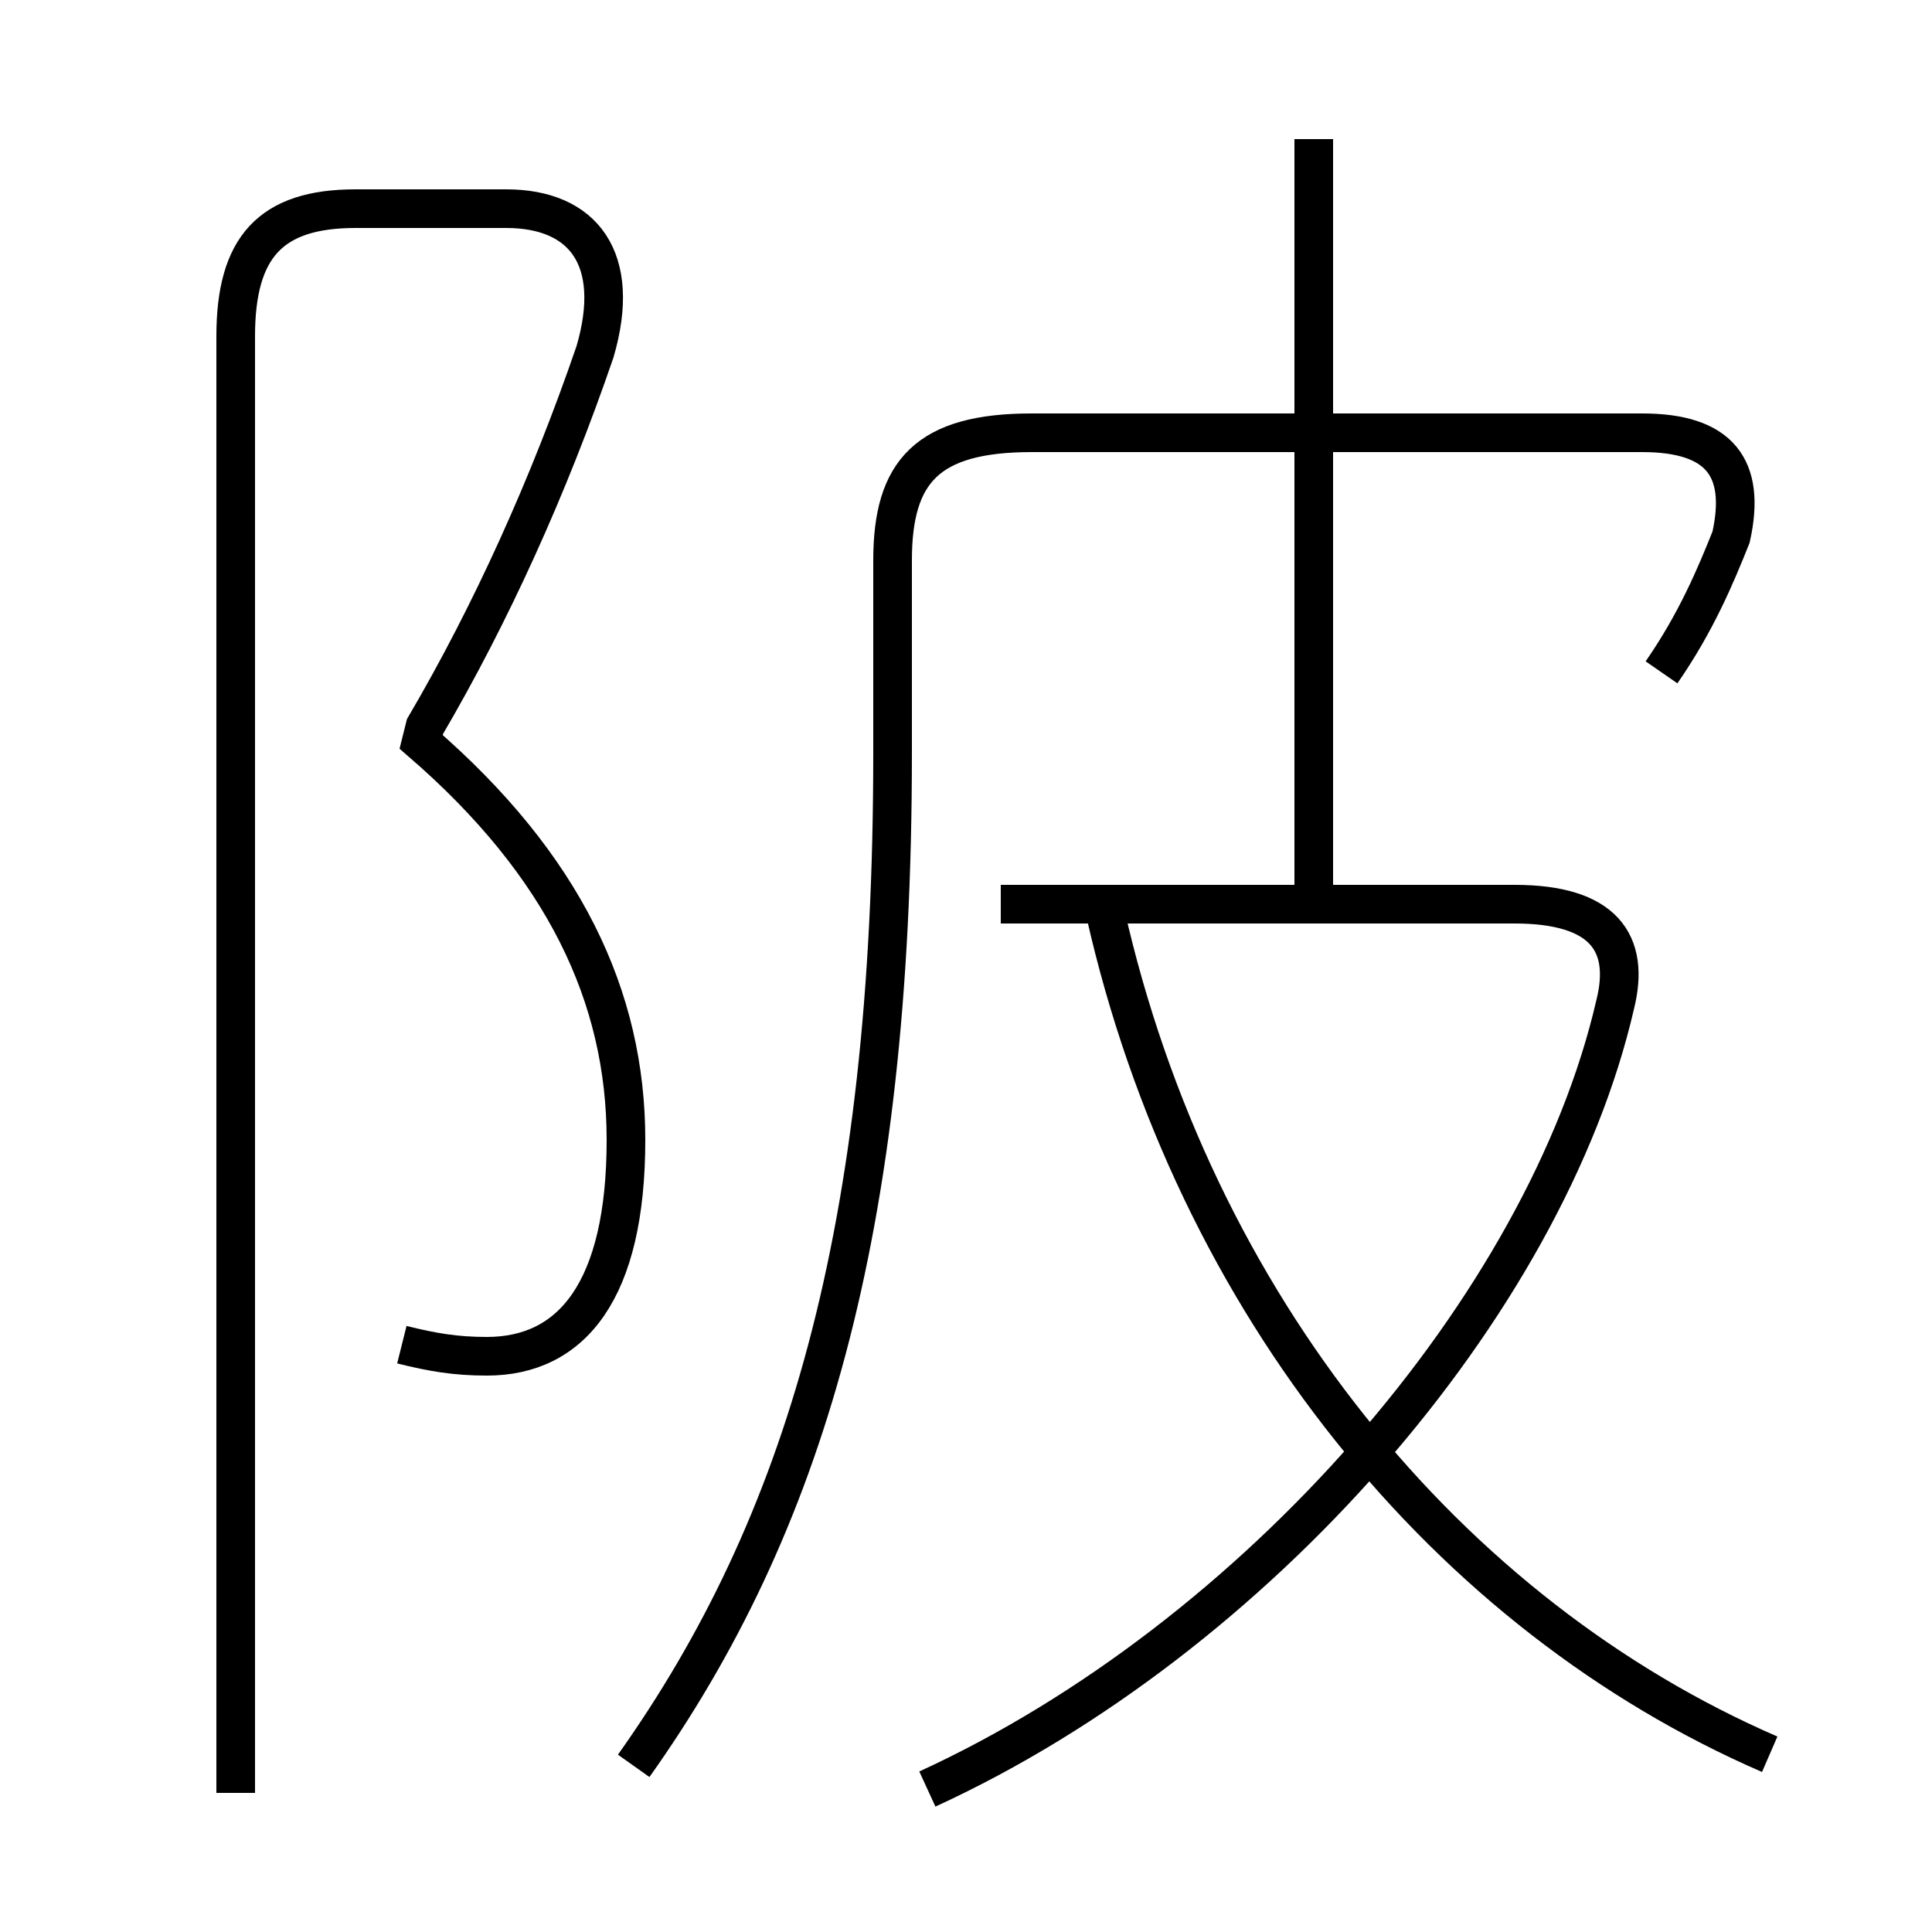 <?xml version='1.0' encoding='utf8'?>
<svg viewBox="0.0 -6.0 50.0 50.0" version="1.1" xmlns="http://www.w3.org/2000/svg">
<rect x="0.0" y="-6.0" width="50.0" height="50.0" fill="#808080" stroke="none"/>
<rect x="-1000" y="-1000" width="2000" height="2000" stroke="white" fill="white"/>
<g style="fill:white;stroke:#000000;  stroke-width:1">
<path d="M 16.4 1.7 C 20.8 -4.5 23.1 -12.1 23.1 -24.5 L 23.1 -29.5 C 23.1 -31.8 24.0 -32.8 26.7 -32.8 L 42.5 -32.8 C 44.5 -32.8 45.2 -31.9 44.8 -30.1 C 44.4 -29.1 43.9 -27.9 43.0 -26.6 M 10.4 -9.2 C 11.2 -9.0 11.8 -8.9 12.6 -8.9 C 14.8 -8.9 16.2 -10.6 16.2 -14.5 C 16.2 -18.2 14.6 -21.6 10.9 -24.8 L 11.0 -25.2 C 12.7 -28.1 14.2 -31.4 15.4 -34.9 C 16.1 -37.3 15.1 -38.6 13.1 -38.6 L 9.2 -38.6 C 7.0 -38.6 6.1 -37.6 6.1 -35.3 L 6.1 2.4 M 24.0 2.3 C 32.5 -1.6 40.0 -10.2 41.8 -18.0 C 42.2 -19.6 41.5 -20.6 39.2 -20.6 L 25.9 -20.6 M 45.8 1.4 C 37.5 -2.2 30.9 -10.2 28.6 -20.4 M 34.0 -21.1 L 34.0 -40.4" transform="translate(0.0 38.0)" />
</g>
</svg>